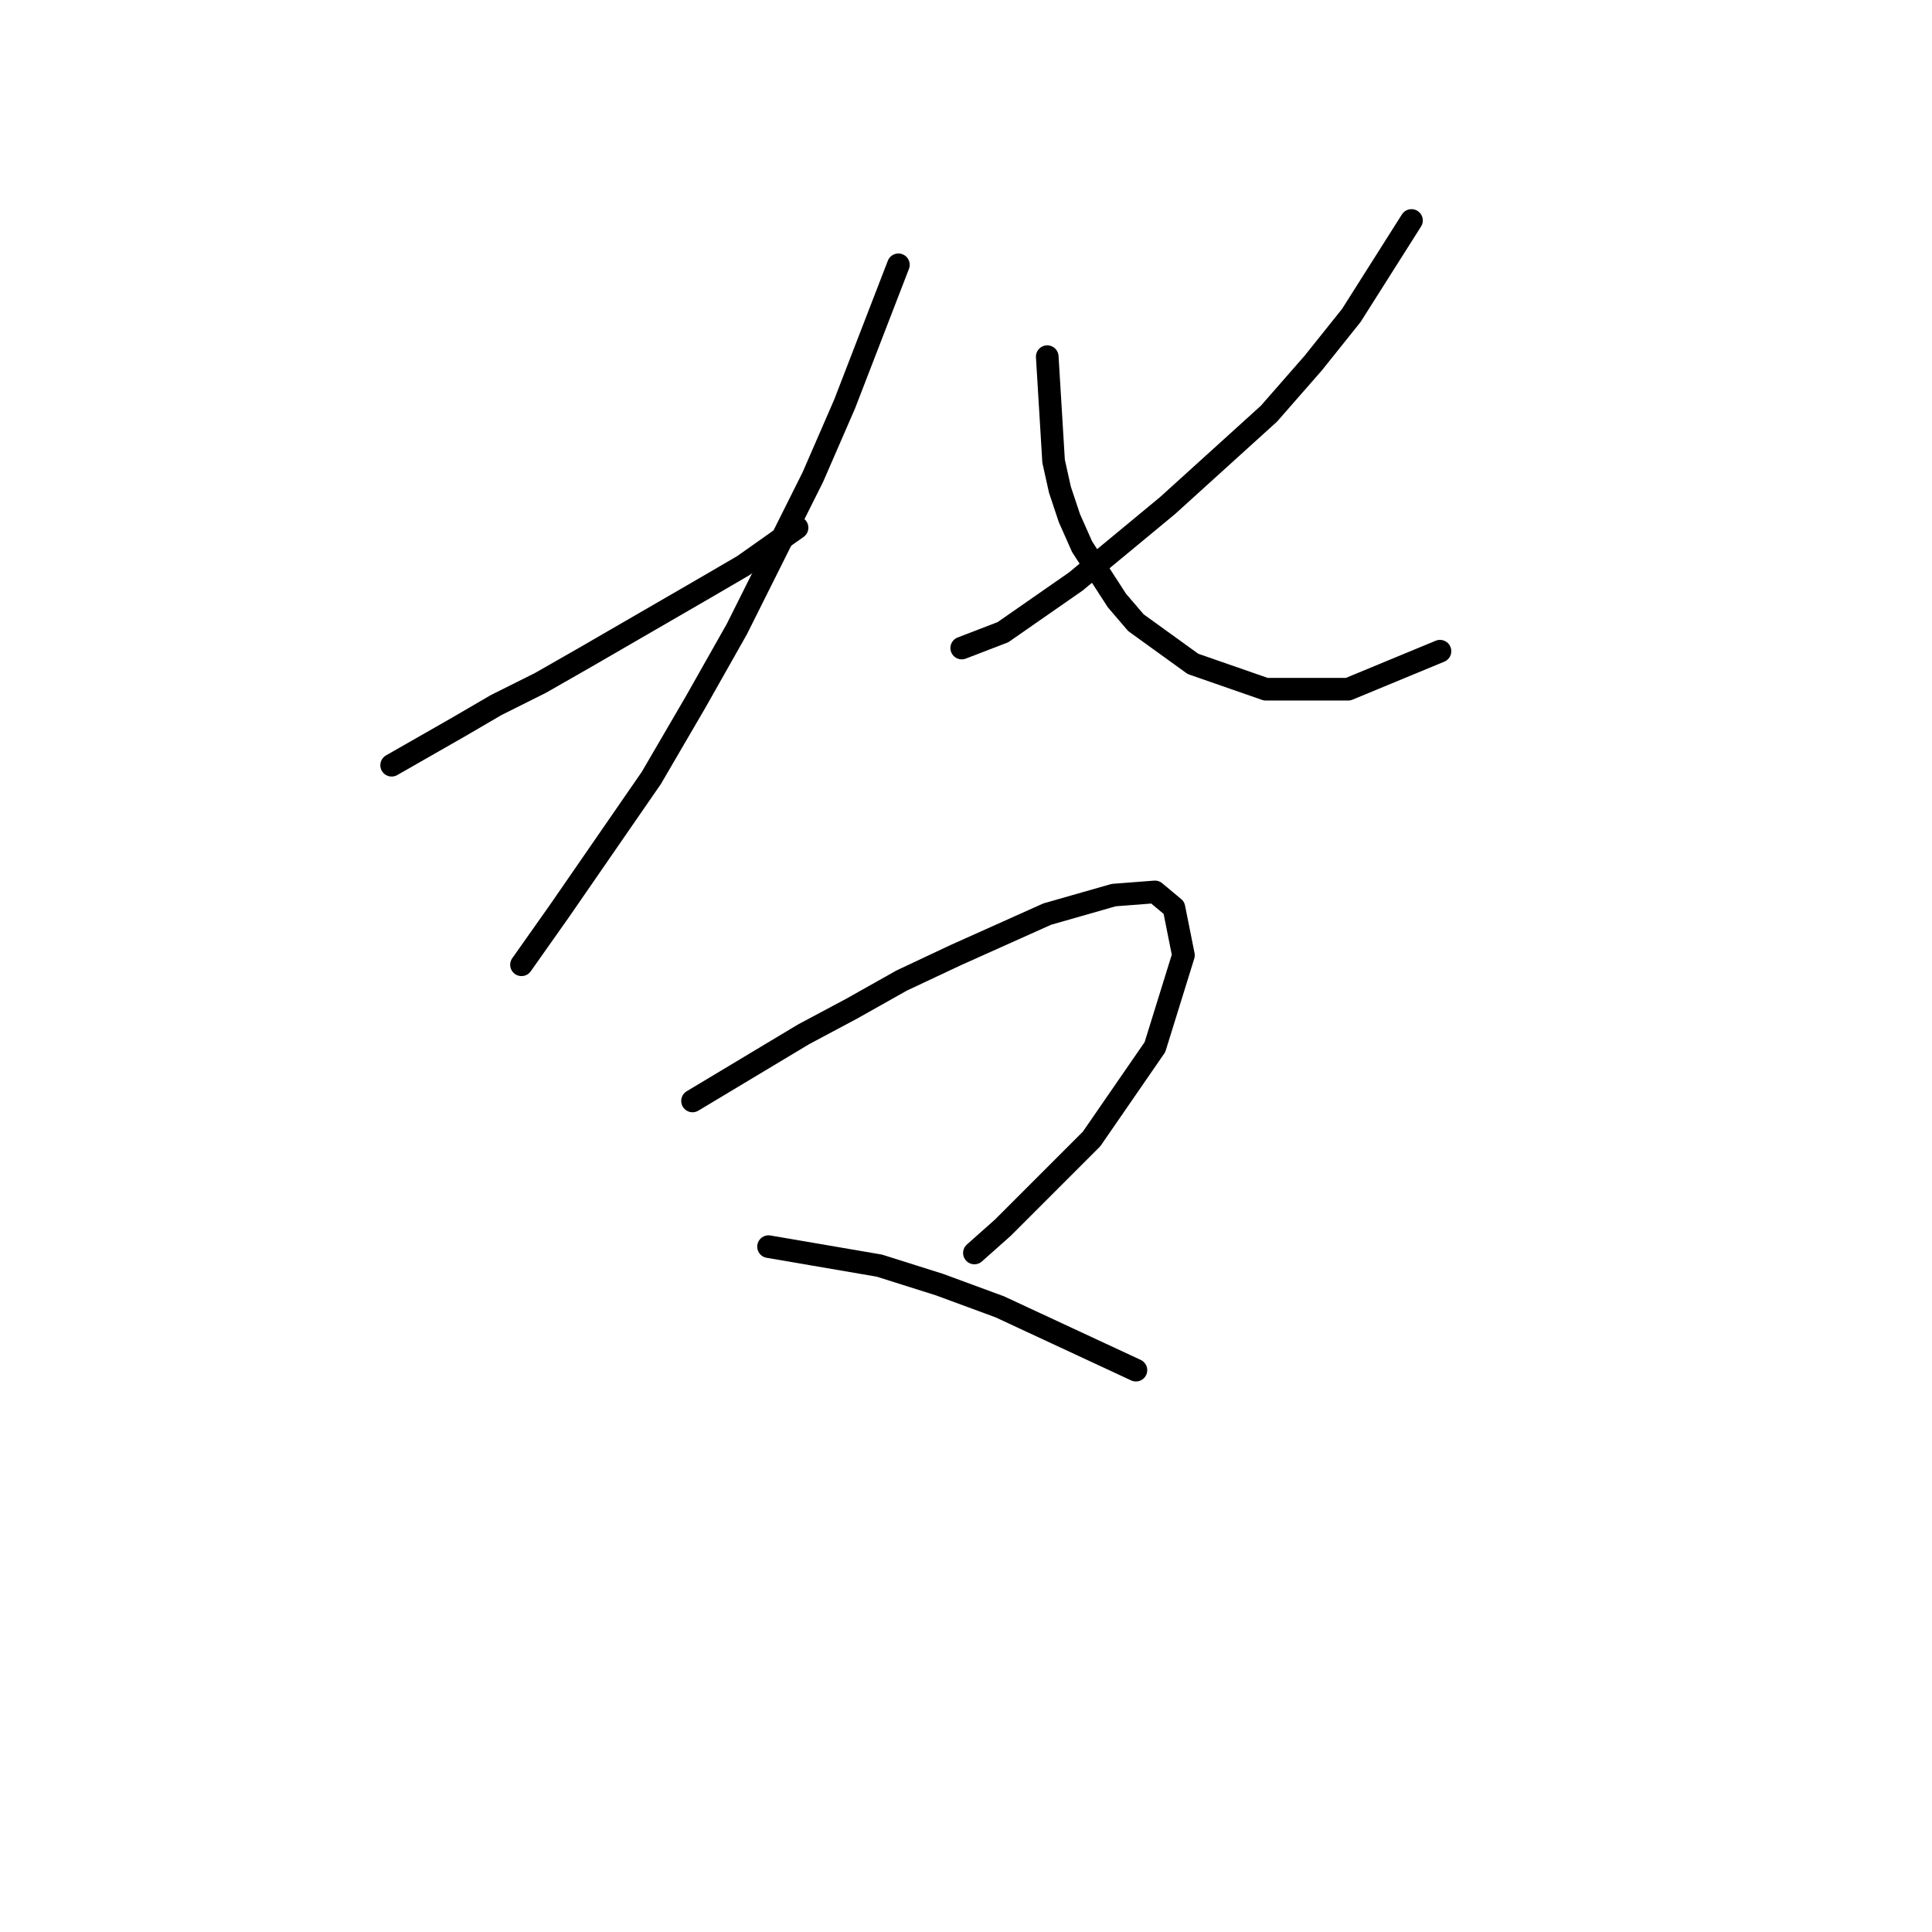<?xml version="1.0" standalone="no"?>
    <svg width="256" height="256" xmlns="http://www.w3.org/2000/svg" version="1.1">
    <polyline stroke="black" stroke-width="3" stroke-linecap="round" fill="transparent" stroke-linejoin="round" points="51.895 101.397 60.708 96.361 65.744 93.423 71.62 90.485 77.495 87.128 93.442 77.895 98.478 74.958 105.613 69.922 105.613 69.922 " />
        <polyline stroke="black" stroke-width="3" stroke-linecap="round" fill="transparent" stroke-linejoin="round" points="119.042 35.089 111.908 53.555 107.711 63.207 97.639 83.351 92.183 93.003 86.308 103.075 74.138 120.701 69.102 127.836 69.102 127.836 " />
        <polyline stroke="black" stroke-width="3" stroke-linecap="round" fill="transparent" stroke-linejoin="round" points="187.028 29.214 179.054 41.804 174.018 48.099 168.143 54.814 154.714 66.984 142.543 77.056 132.891 83.771 127.435 85.869 127.435 85.869 " />
        <polyline stroke="black" stroke-width="3" stroke-linecap="round" fill="transparent" stroke-linejoin="round" points="138.766 47.26 139.606 61.109 140.445 64.886 141.704 68.663 143.383 72.44 147.999 79.574 150.517 82.512 158.071 87.967 167.723 91.325 178.635 91.325 190.805 86.289 190.805 86.289 " />
        <polyline stroke="black" stroke-width="3" stroke-linecap="round" fill="transparent" stroke-linejoin="round" points="91.764 145.881 106.452 137.068 112.747 133.711 119.462 129.934 126.596 126.577 138.766 121.121 147.579 118.603 153.035 118.183 155.553 120.282 156.812 126.577 153.035 138.747 144.642 150.917 132.891 162.668 129.114 166.025 129.114 166.025 " />
        <polyline stroke="black" stroke-width="3" stroke-linecap="round" fill="transparent" stroke-linejoin="round" points="101.836 165.186 116.524 167.704 124.498 170.222 132.471 173.16 150.517 181.553 150.517 181.553 " />
        </svg>